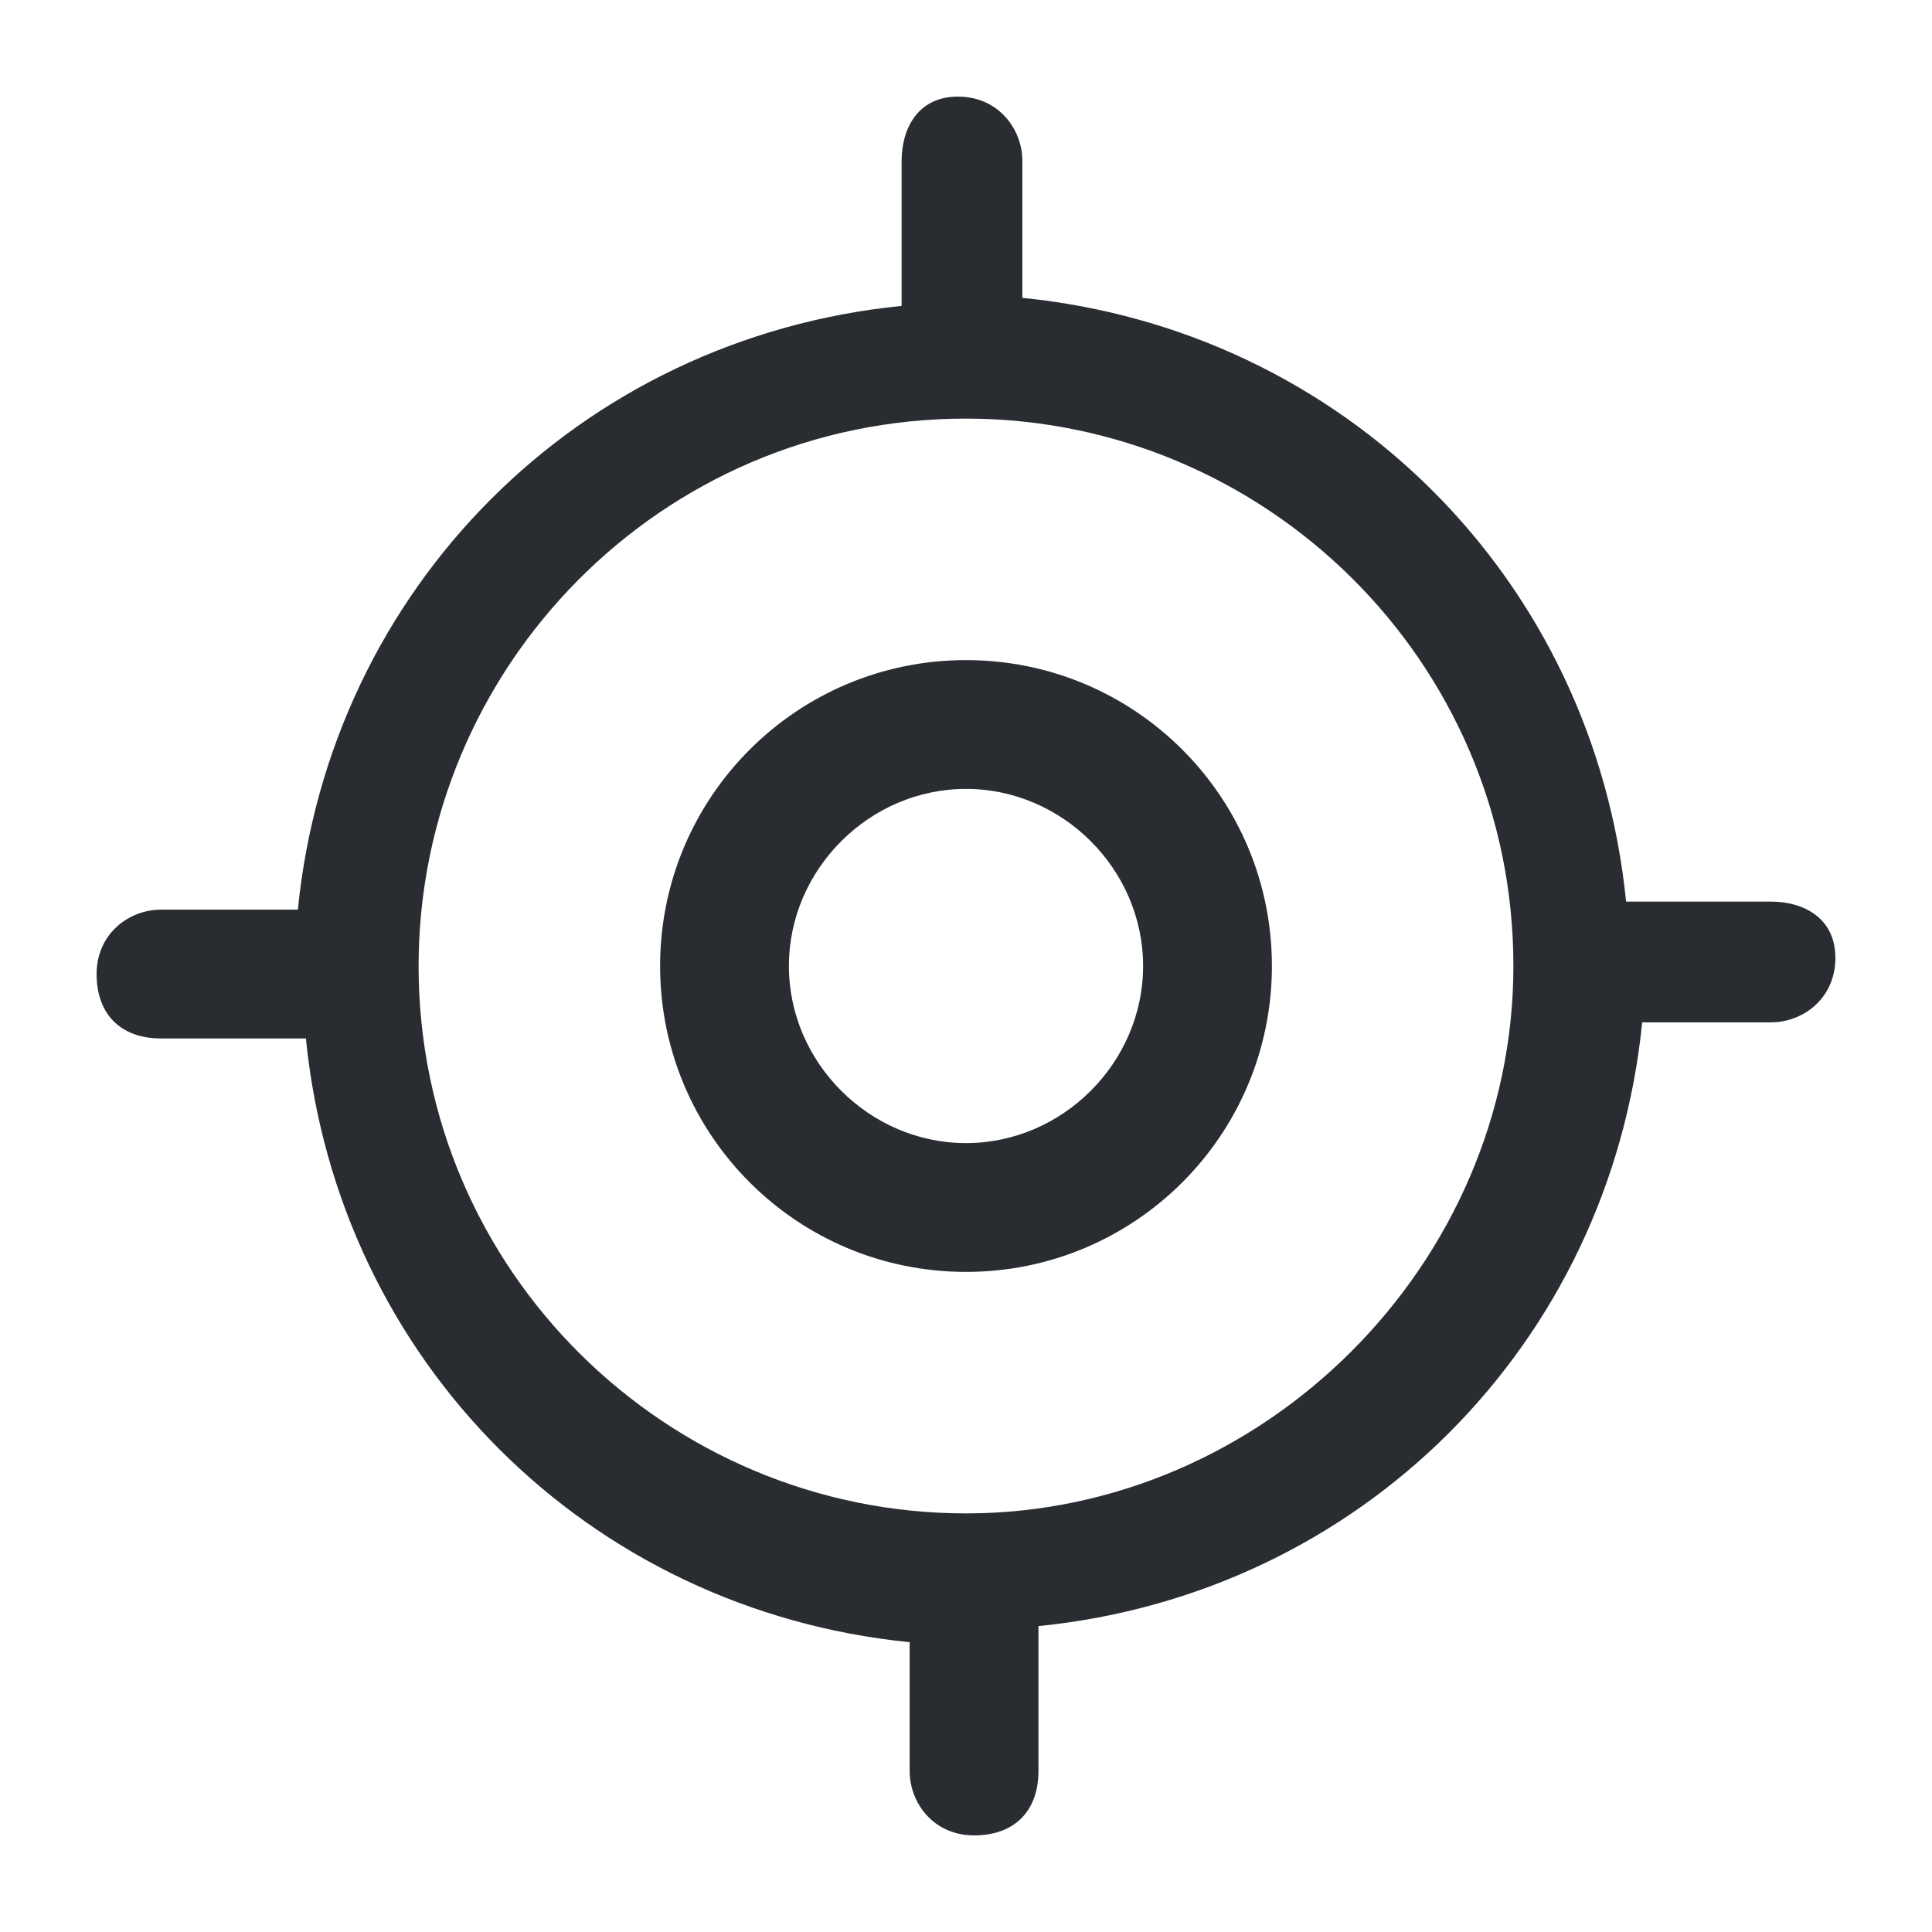 <?xml version="1.0" encoding="utf-8"?>
<!-- Generator: Adobe Illustrator 25.3.1, SVG Export Plug-In . SVG Version: 6.00 Build 0)  -->
<svg version="1.1" id="Layer_1" xmlns="http://www.w3.org/2000/svg" xmlns:xlink="http://www.w3.org/1999/xlink" x="0px" y="0px"
	 viewBox="0 0 24 24" style="enable-background:new 0 0 24 24;" xml:space="preserve">
<style type="text/css">
	.st0{fill:#292D32;}
</style>
<path class="st0" d="M12,8.2c-2.1,0-3.8,1.7-3.8,3.8c0,2.1,1.7,3.8,3.8,3.8c2.1,0,3.8-1.7,3.8-3.8C15.8,9.9,14.1,8.2,12,8.2z
	 M12,14.2c-1.2,0-2.2-1-2.2-2.2c0-1.2,1-2.2,2.2-2.2c1.2,0,2.2,1,2.2,2.2C14.2,13.2,13.2,14.2,12,14.2z M22,11.2h-1.8
	c-0.4-4-3.5-7.1-7.5-7.5V2c0-0.4-0.3-0.8-0.8-0.8S11.2,1.6,11.2,2v1.8c-4,0.4-7.1,3.5-7.5,7.5H2c-0.4,0-0.8,0.3-0.8,0.8
	s0.3,0.8,0.8,0.8h1.8c0.4,4,3.5,7.1,7.5,7.5V22c0,0.4,0.3,0.8,0.8,0.8s0.8-0.3,0.8-0.8v-1.8c4-0.4,7.1-3.5,7.5-7.5H22
	c0.4,0,0.8-0.3,0.8-0.8S22.4,11.2,22,11.2z M12,18.8c-3.7,0-6.8-3-6.8-6.8c0-3.7,3-6.8,6.8-6.8c3.7,0,6.8,3,6.8,6.8
	C18.8,15.7,15.7,18.8,12,18.8z"/>
</svg>
